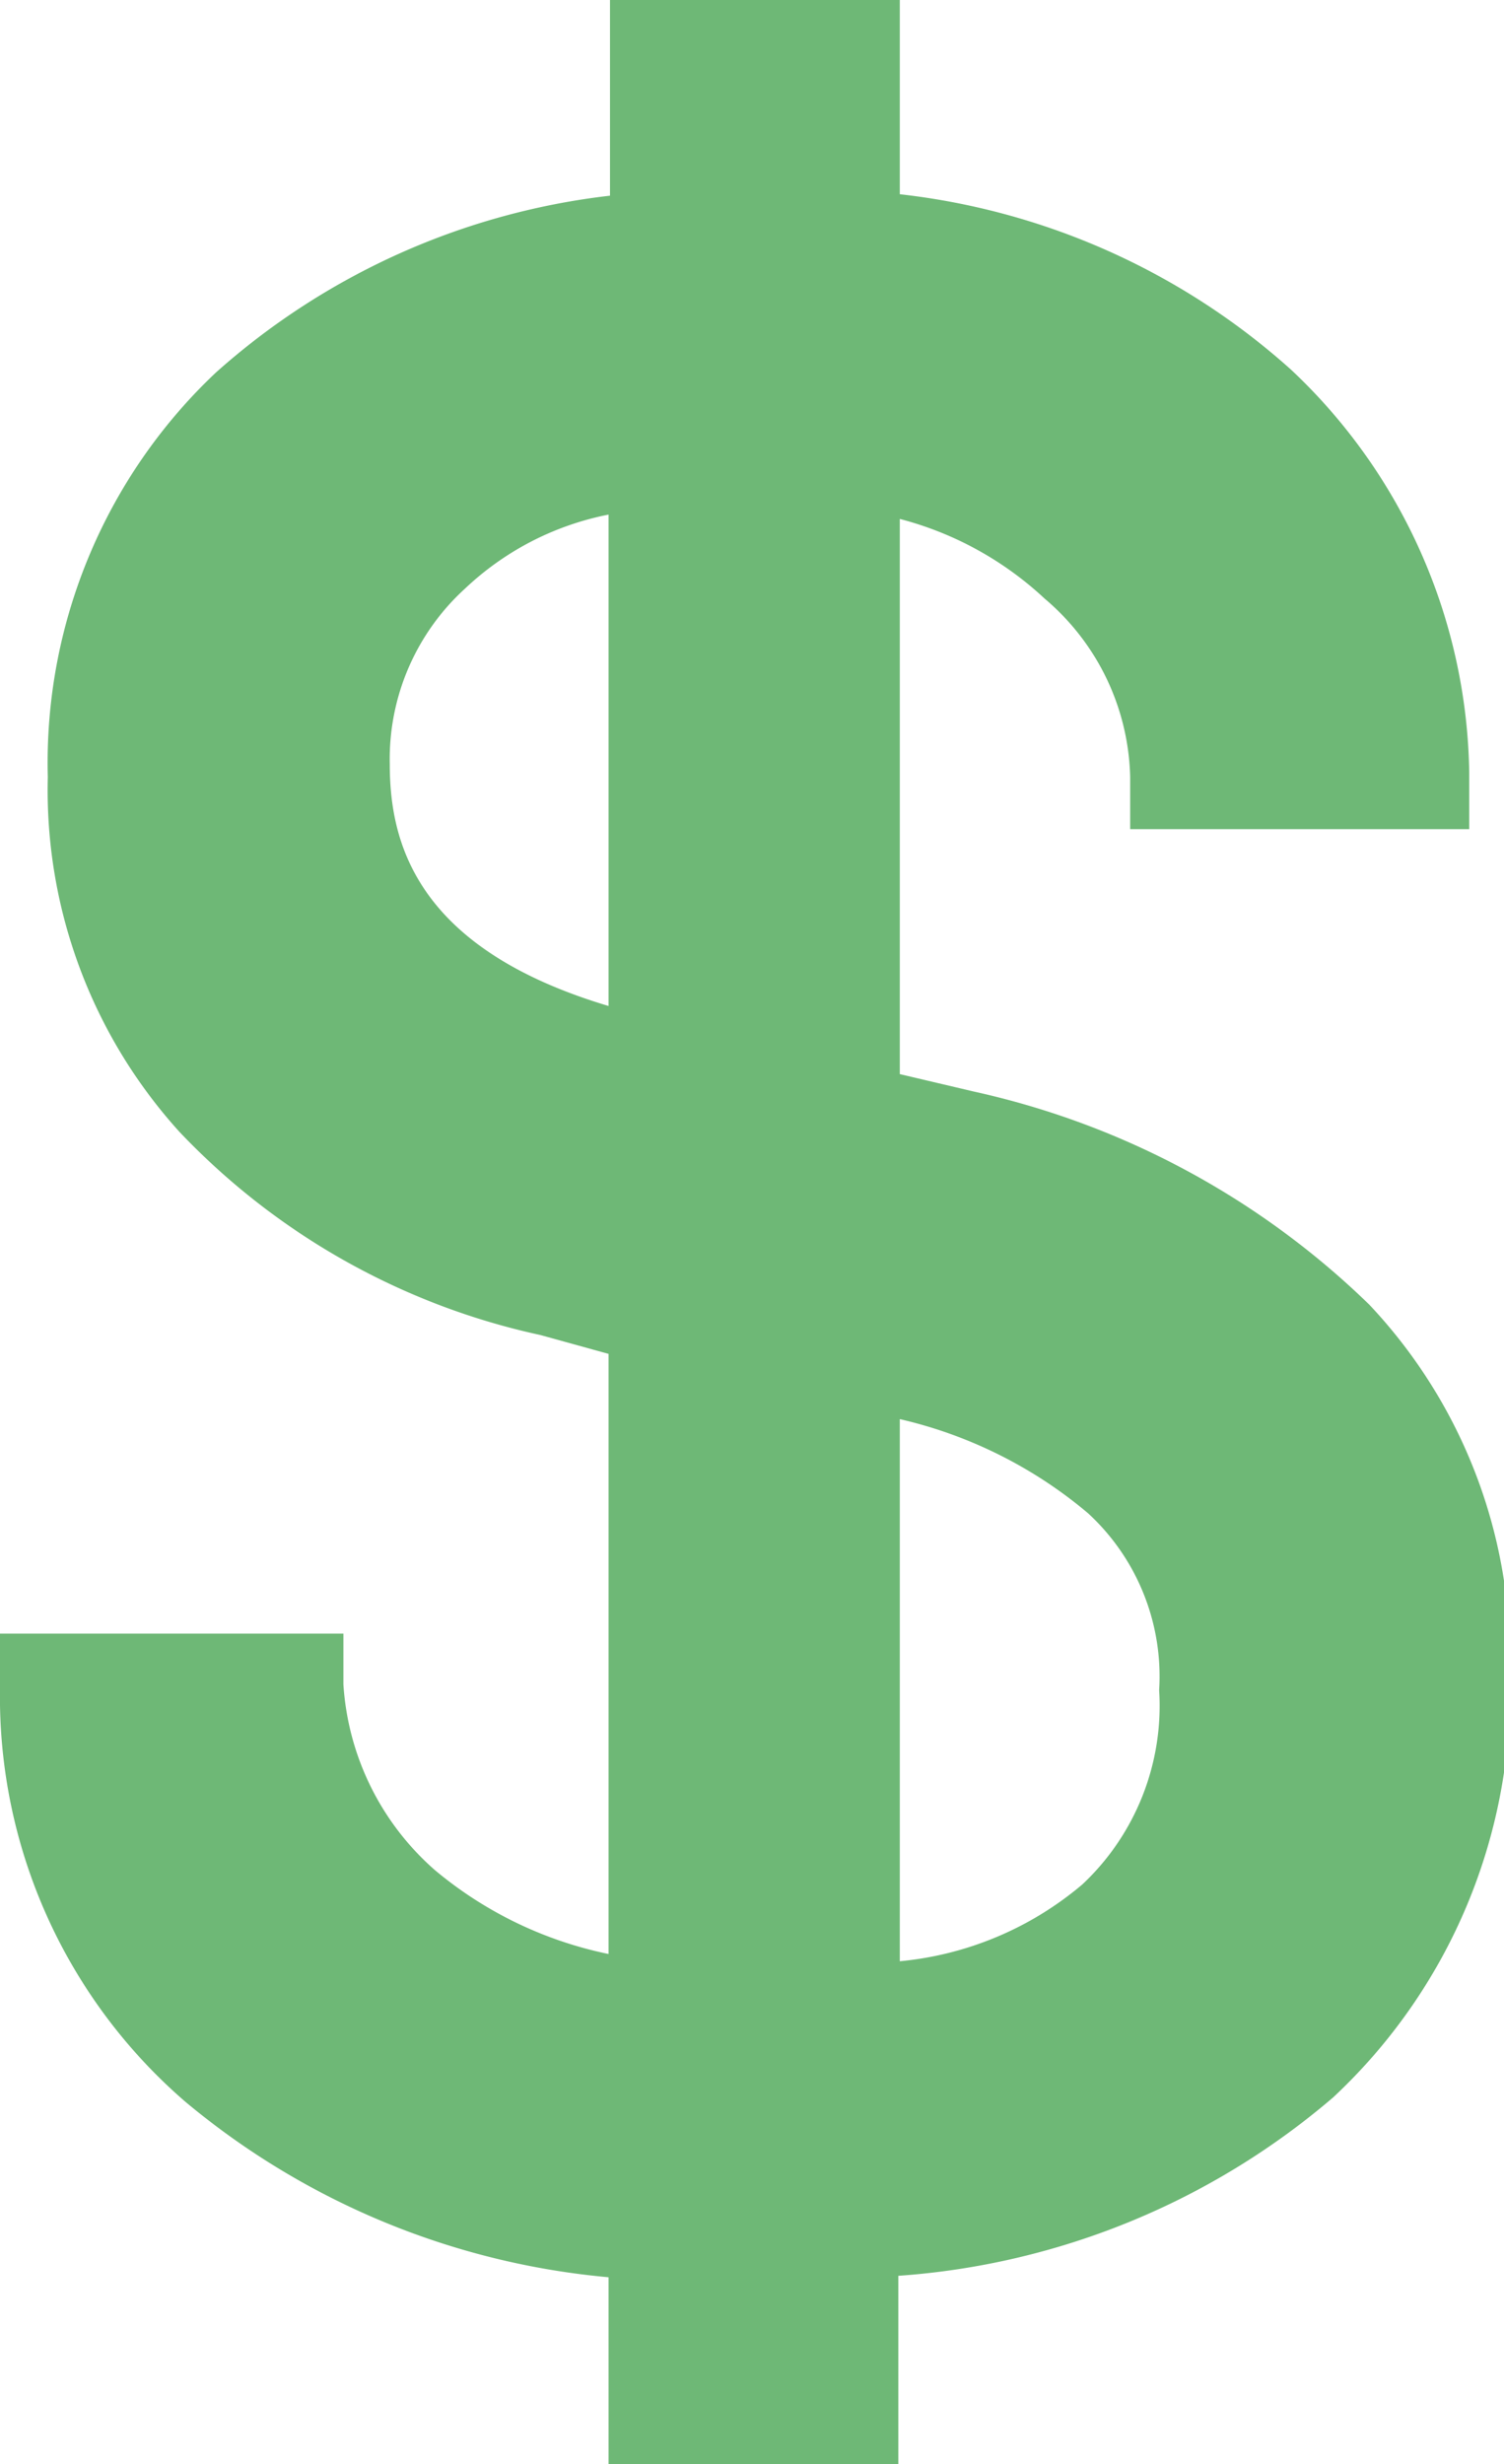 <svg xmlns="http://www.w3.org/2000/svg" width="10.38" height="17" viewBox="0 0 10.38 17"><path d="M6.72,7.53l-.51-.12V3.58a2.32,2.32,0,0,1,1,.55A1.66,1.66,0,0,1,7.8,5.36l0,.36h2.34V5.33A3.89,3.89,0,0,0,8.91,2.55a4.85,4.85,0,0,0-2.7-1.21V0h-2V1.35A4.93,4.93,0,0,0,1.49,2.57,3.7,3.7,0,0,0,.33,5.36a3.51,3.51,0,0,0,.91,2.45,4.85,4.85,0,0,0,2.49,1.4l.47.13v4.14A2.72,2.72,0,0,1,3,12.9a1.86,1.86,0,0,1-.63-1.28l0-.35H0v.38A3.69,3.69,0,0,0,1.28,14.5,5.3,5.3,0,0,0,4.2,15.71V17h2V15.7a5.17,5.17,0,0,0,3-1.23,3.84,3.84,0,0,0,1.22-2.94A3.56,3.56,0,0,0,9.45,9,5.66,5.66,0,0,0,6.72,7.53ZM8,11.66A1.69,1.69,0,0,1,7.47,13a2.28,2.28,0,0,1-1.26.53V9.79a3.09,3.09,0,0,1,1.3.65A1.53,1.53,0,0,1,8,11.66ZM4.2,3.55V6.94C2.86,6.54,2.69,5.8,2.69,5.27a1.59,1.59,0,0,1,.52-1.21A2,2,0,0,1,4.2,3.55Z" fill="#6eb876"/></svg>
